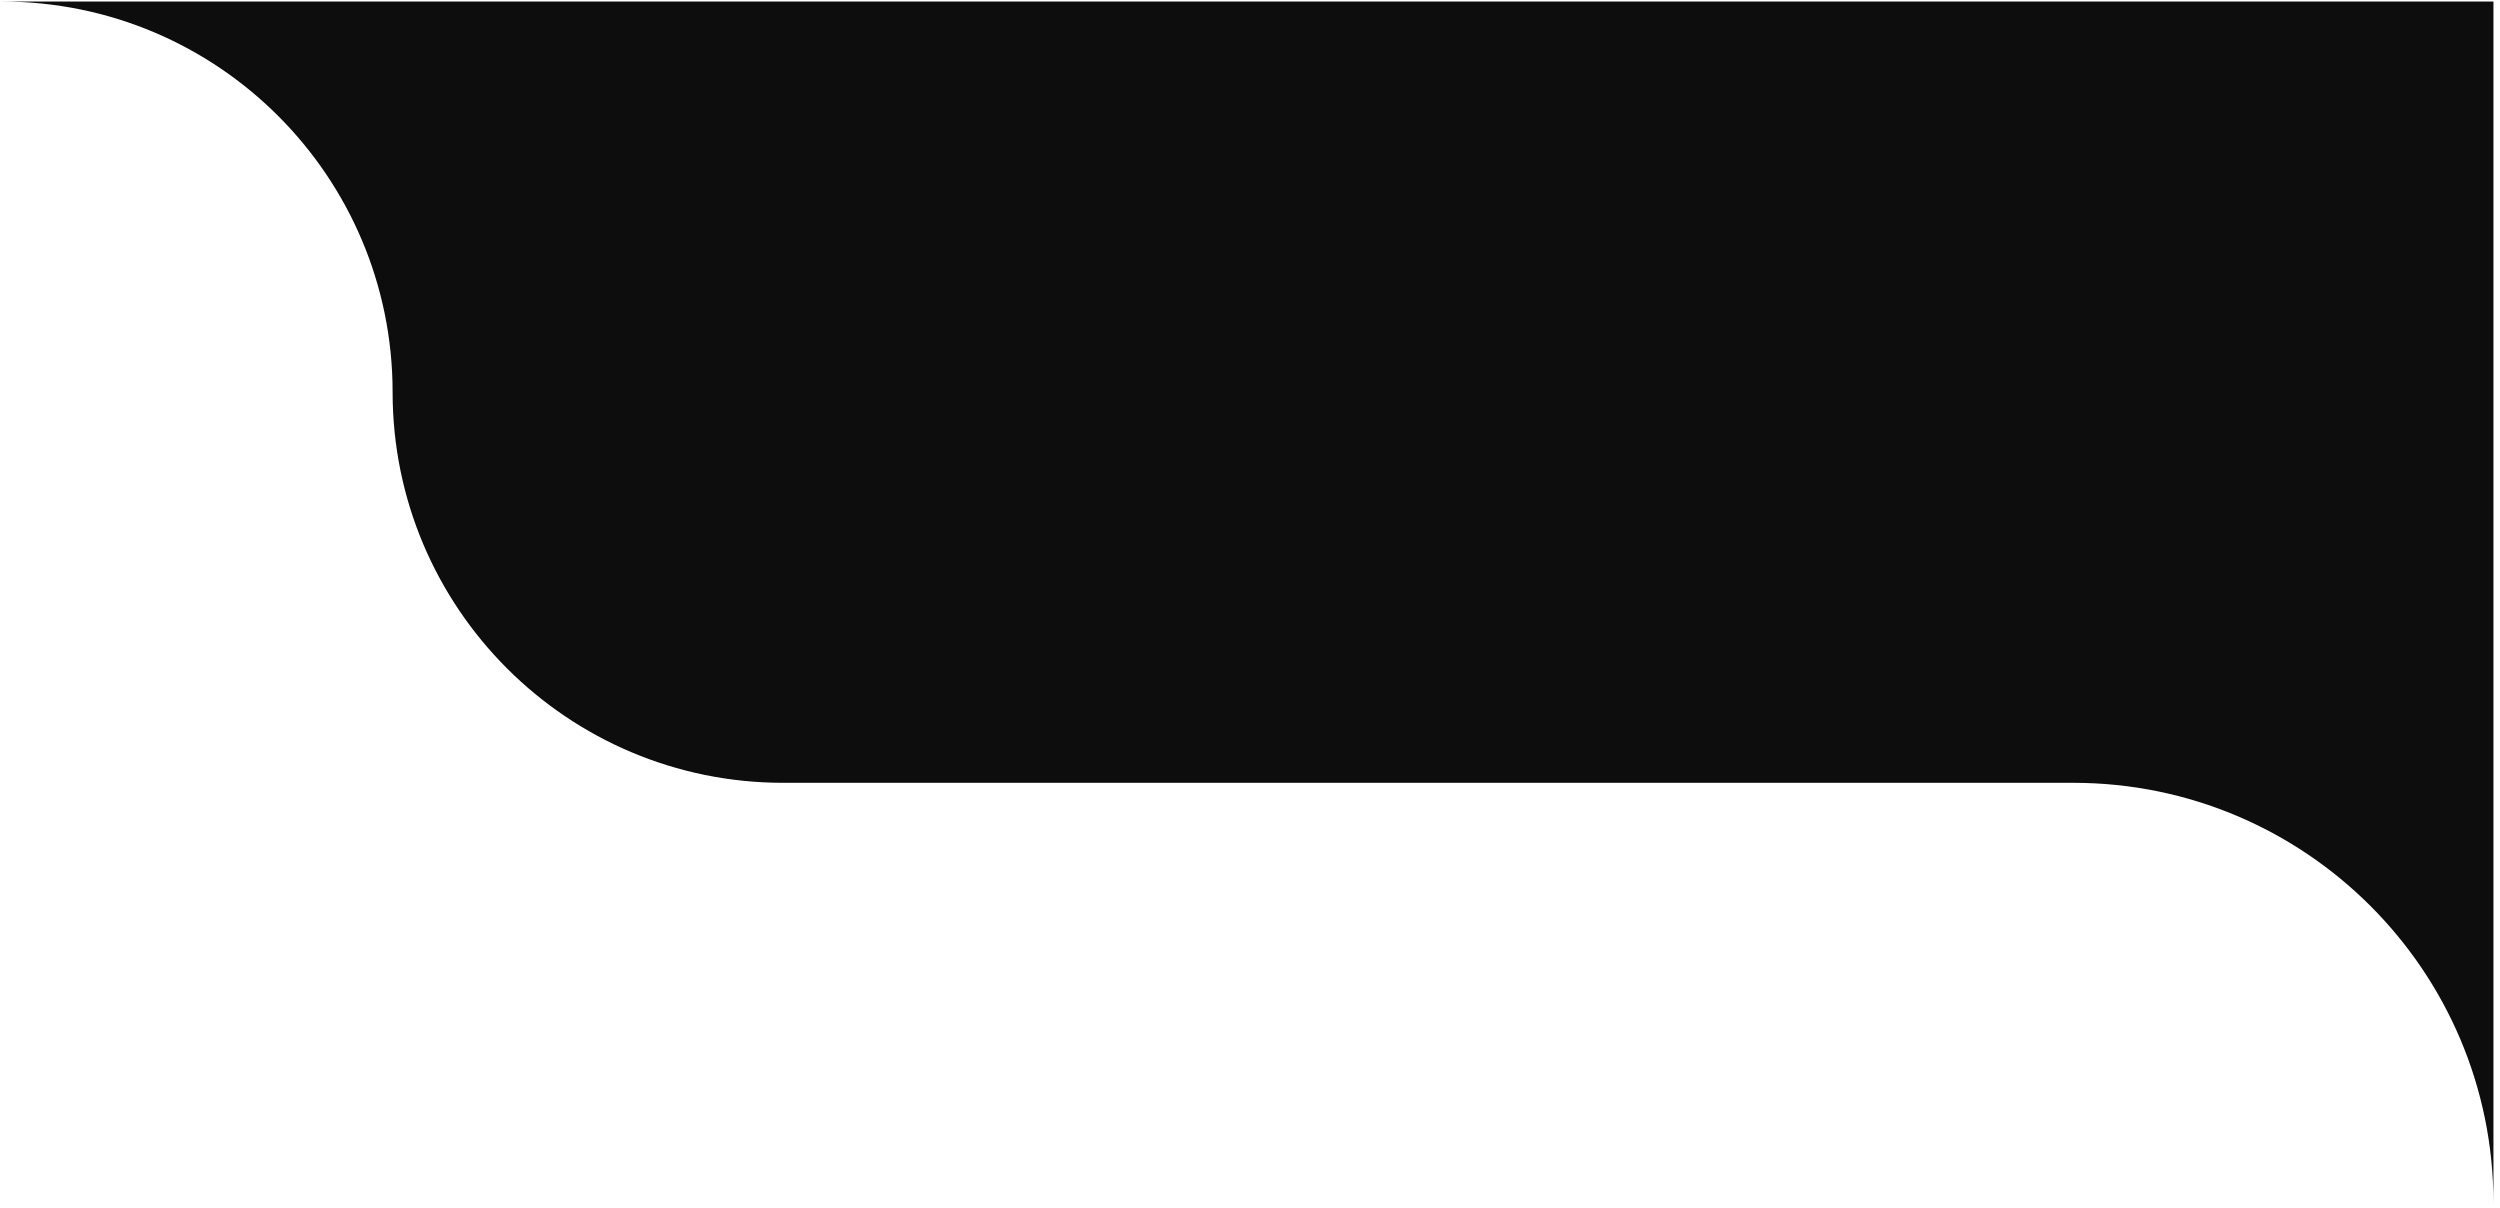 <svg width="238" height="115" viewBox="0 0 238 115" fill="none" xmlns="http://www.w3.org/2000/svg">
<path d="M237.376 114.524C237.376 92.433 219.468 74.525 197.376 74.524H74.564C54.026 74.524 37.376 57.875 37.376 37.337C37.376 16.799 20.727 0.148 0.188 0.148H237.376V114.524Z" fill="#0D0D0D"/>
</svg>

